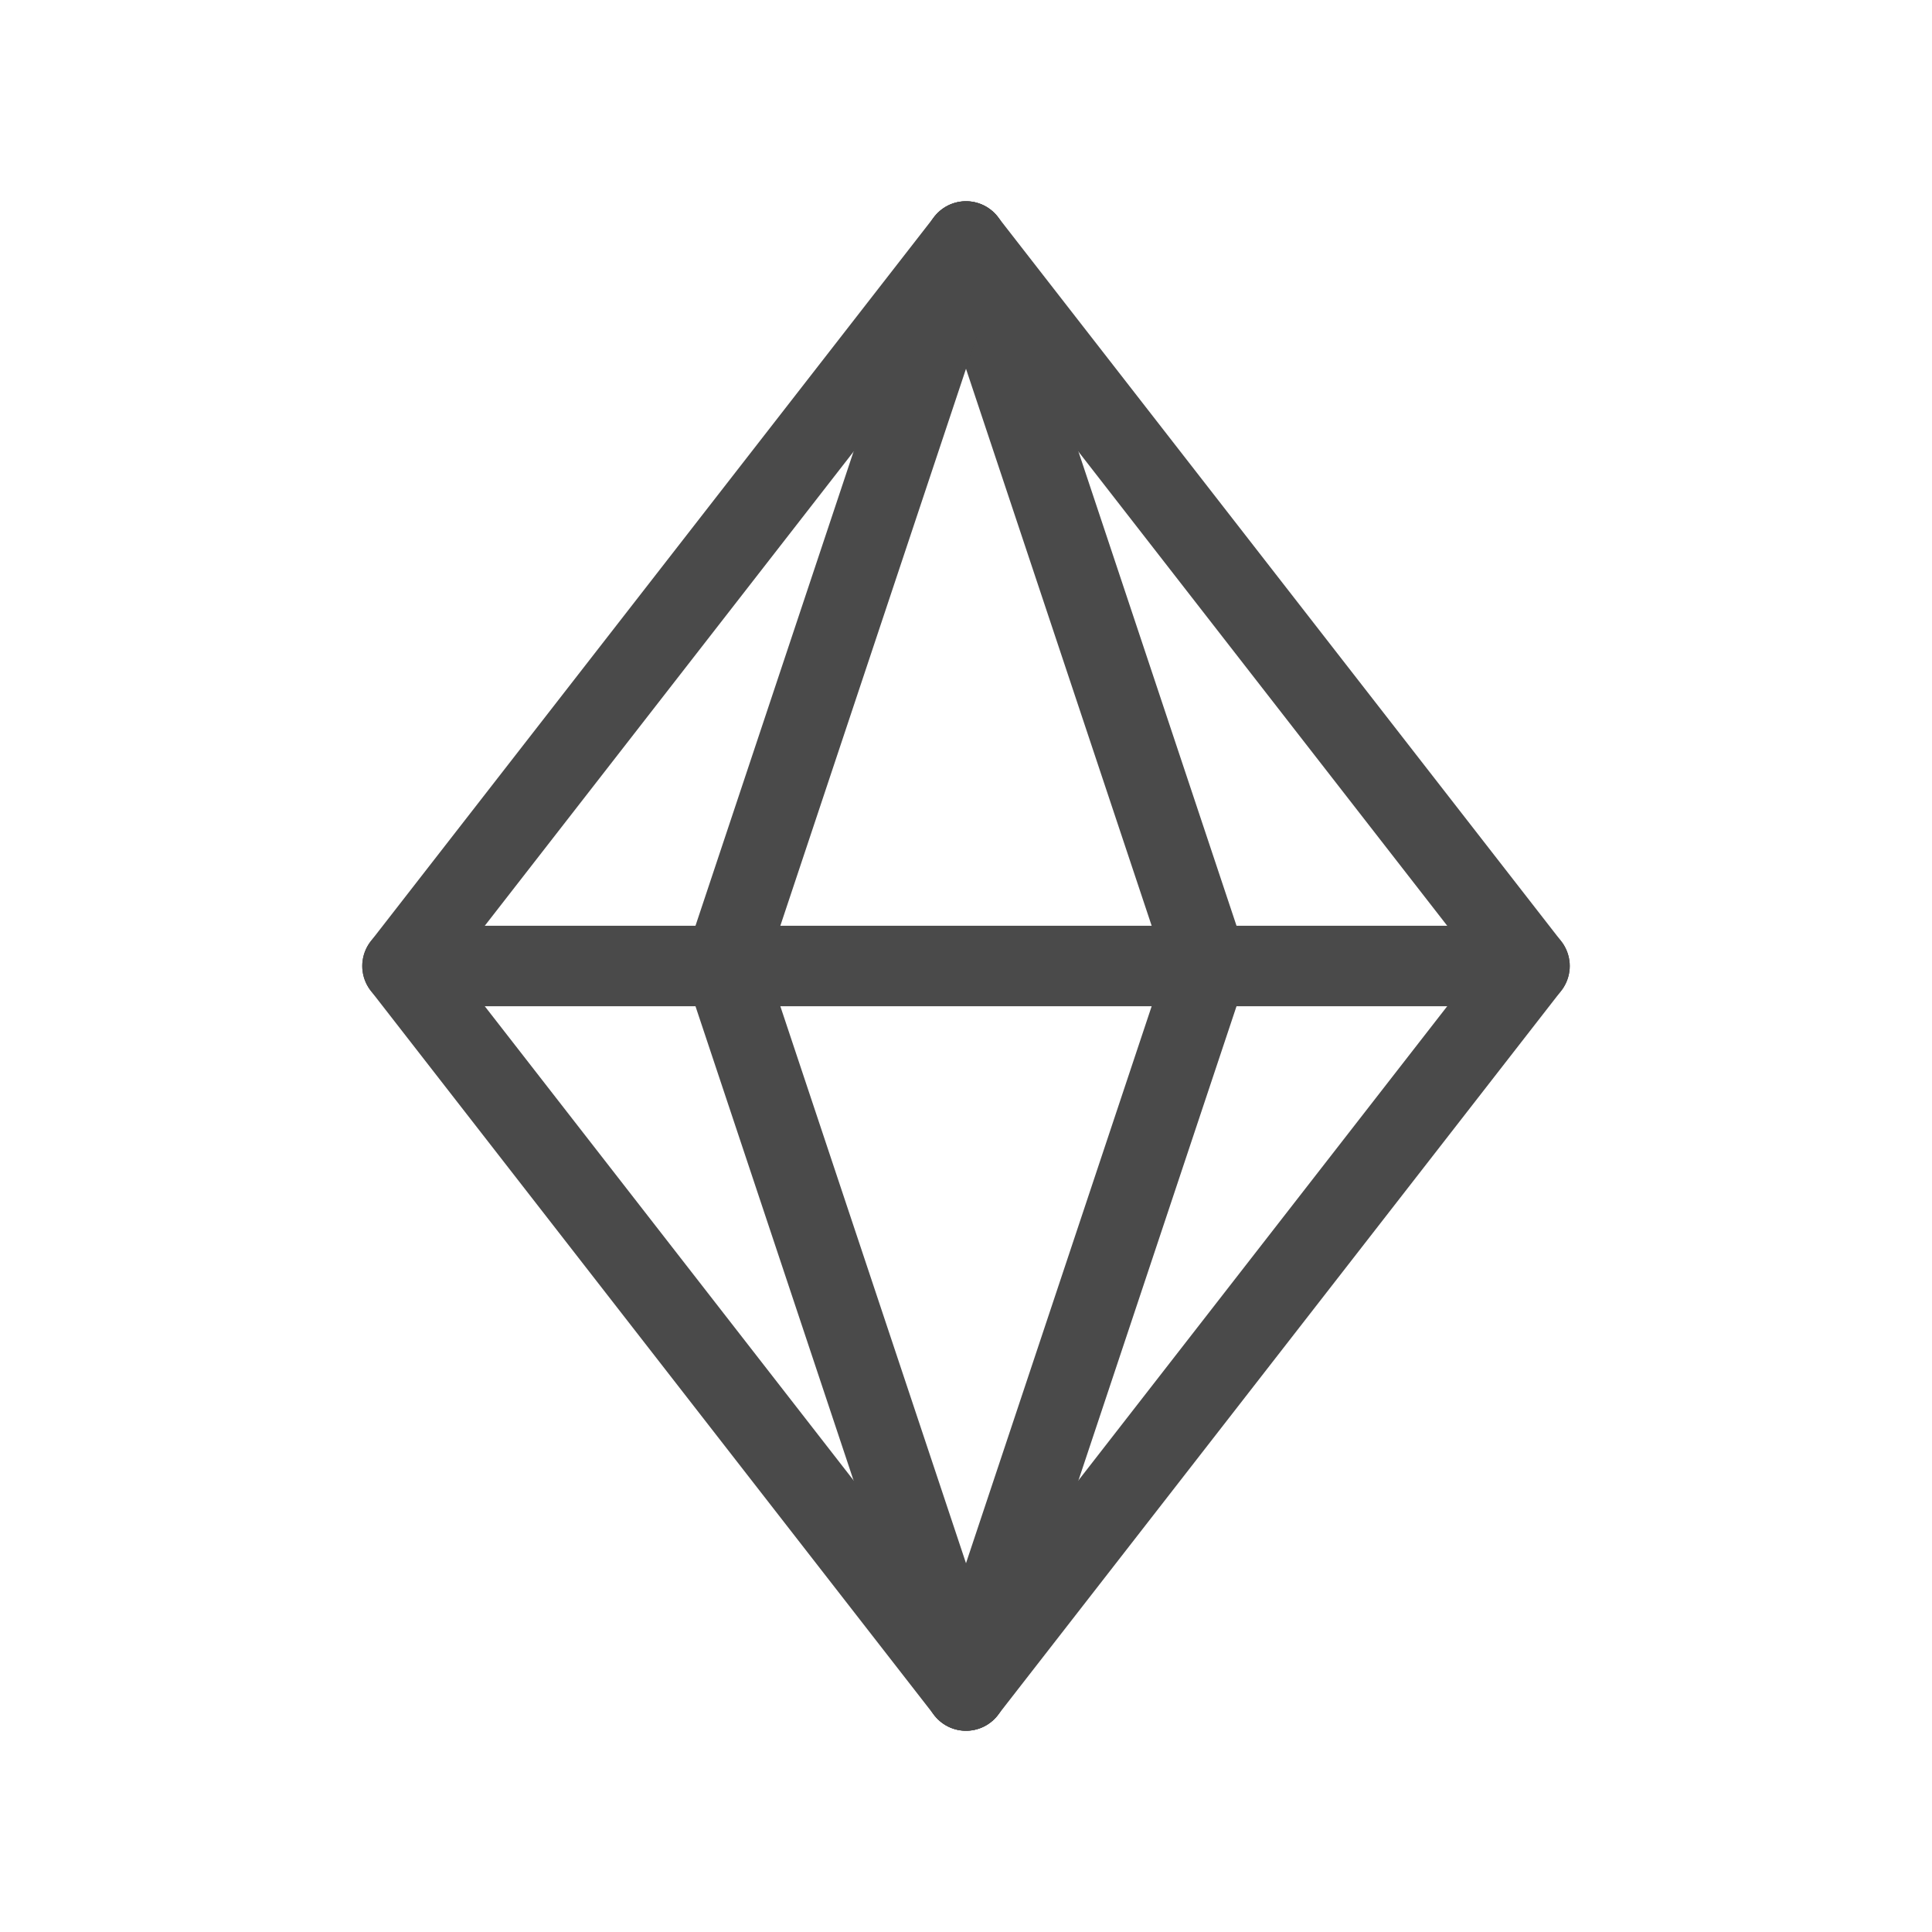 <svg xmlns="http://www.w3.org/2000/svg" fill="none" viewBox="0 0 24 24"><path stroke="#4A4A4A" stroke-linecap="round" stroke-linejoin="round" d="M12 3L15 12L12 21"/><path stroke="#4A4A4A" stroke-linecap="round" stroke-linejoin="round" d="M12 3L9 12L12 21"/><path stroke="#4A4A4A" stroke-linecap="round" stroke-linejoin="round" d="M12 21L19 12L12 3L5 12L12 21Z"/><path stroke="#4A4A4A" stroke-linecap="round" stroke-linejoin="round" d="M5 12H19"/></svg>